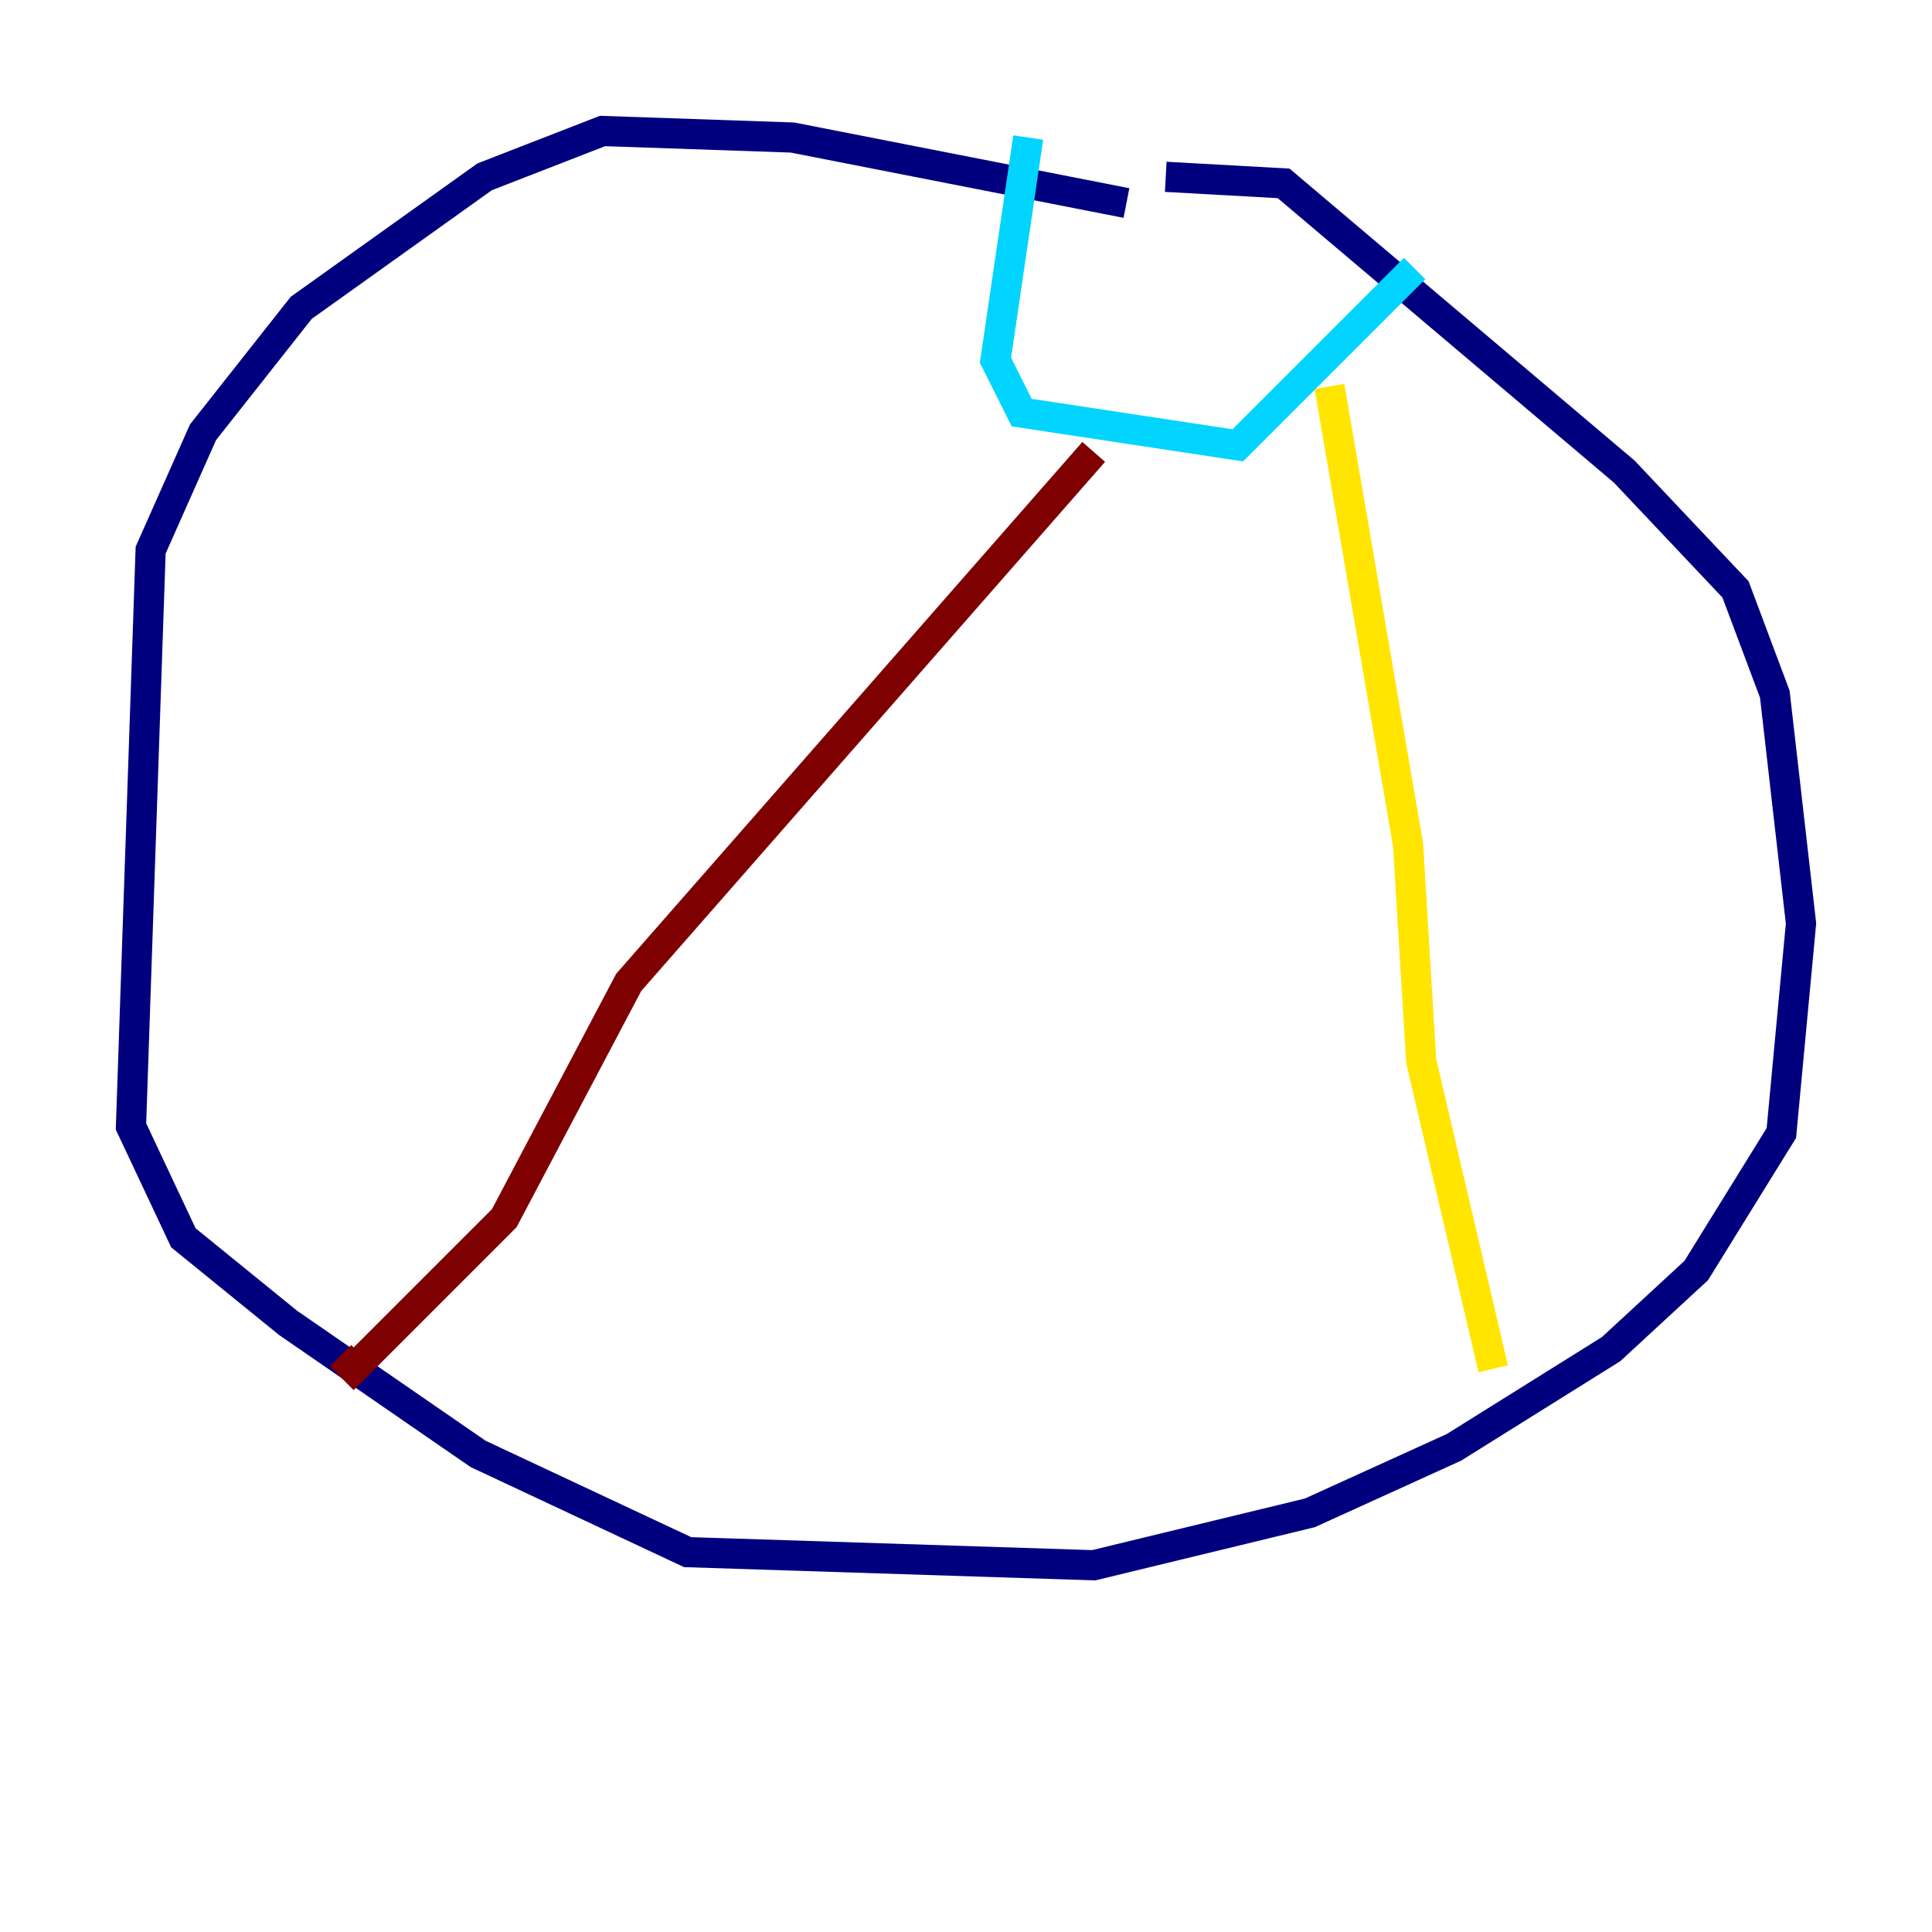 <?xml version="1.0" encoding="utf-8" ?>
<svg baseProfile="tiny" height="128" version="1.2" viewBox="0,0,128,128" width="128" xmlns="http://www.w3.org/2000/svg" xmlns:ev="http://www.w3.org/2001/xml-events" xmlns:xlink="http://www.w3.org/1999/xlink"><defs /><polyline fill="none" points="74.63,13.451 52.502,9.112 39.919,8.678 32.108,11.715 19.959,20.393 13.451,28.637 9.98,36.447 8.678,74.63 12.149,82.007 19.091,87.647 31.675,96.325 45.559,102.834 72.461,103.702 86.78,100.231 96.325,95.891 106.739,89.383 112.38,84.176 118.02,75.064 119.322,61.18 117.586,45.993 114.983,39.051 107.607,31.241 85.044,12.149 77.234,11.715" stroke="#00007f" stroke-width="2" /><polyline fill="none" points="68.122,9.112 65.953,23.864 67.688,27.336 82.007,29.505 93.722,17.79" stroke="#00d4ff" stroke-width="2" /><polyline fill="none" points="88.081,25.6 93.288,55.973 94.156,70.291 98.929,90.685" stroke="#ffe500" stroke-width="2" /><polyline fill="none" points="72.461,29.939 41.654,65.085 33.41,80.705 23.43,90.685 22.563,89.817" stroke="#7f0000" stroke-width="2" /></svg>